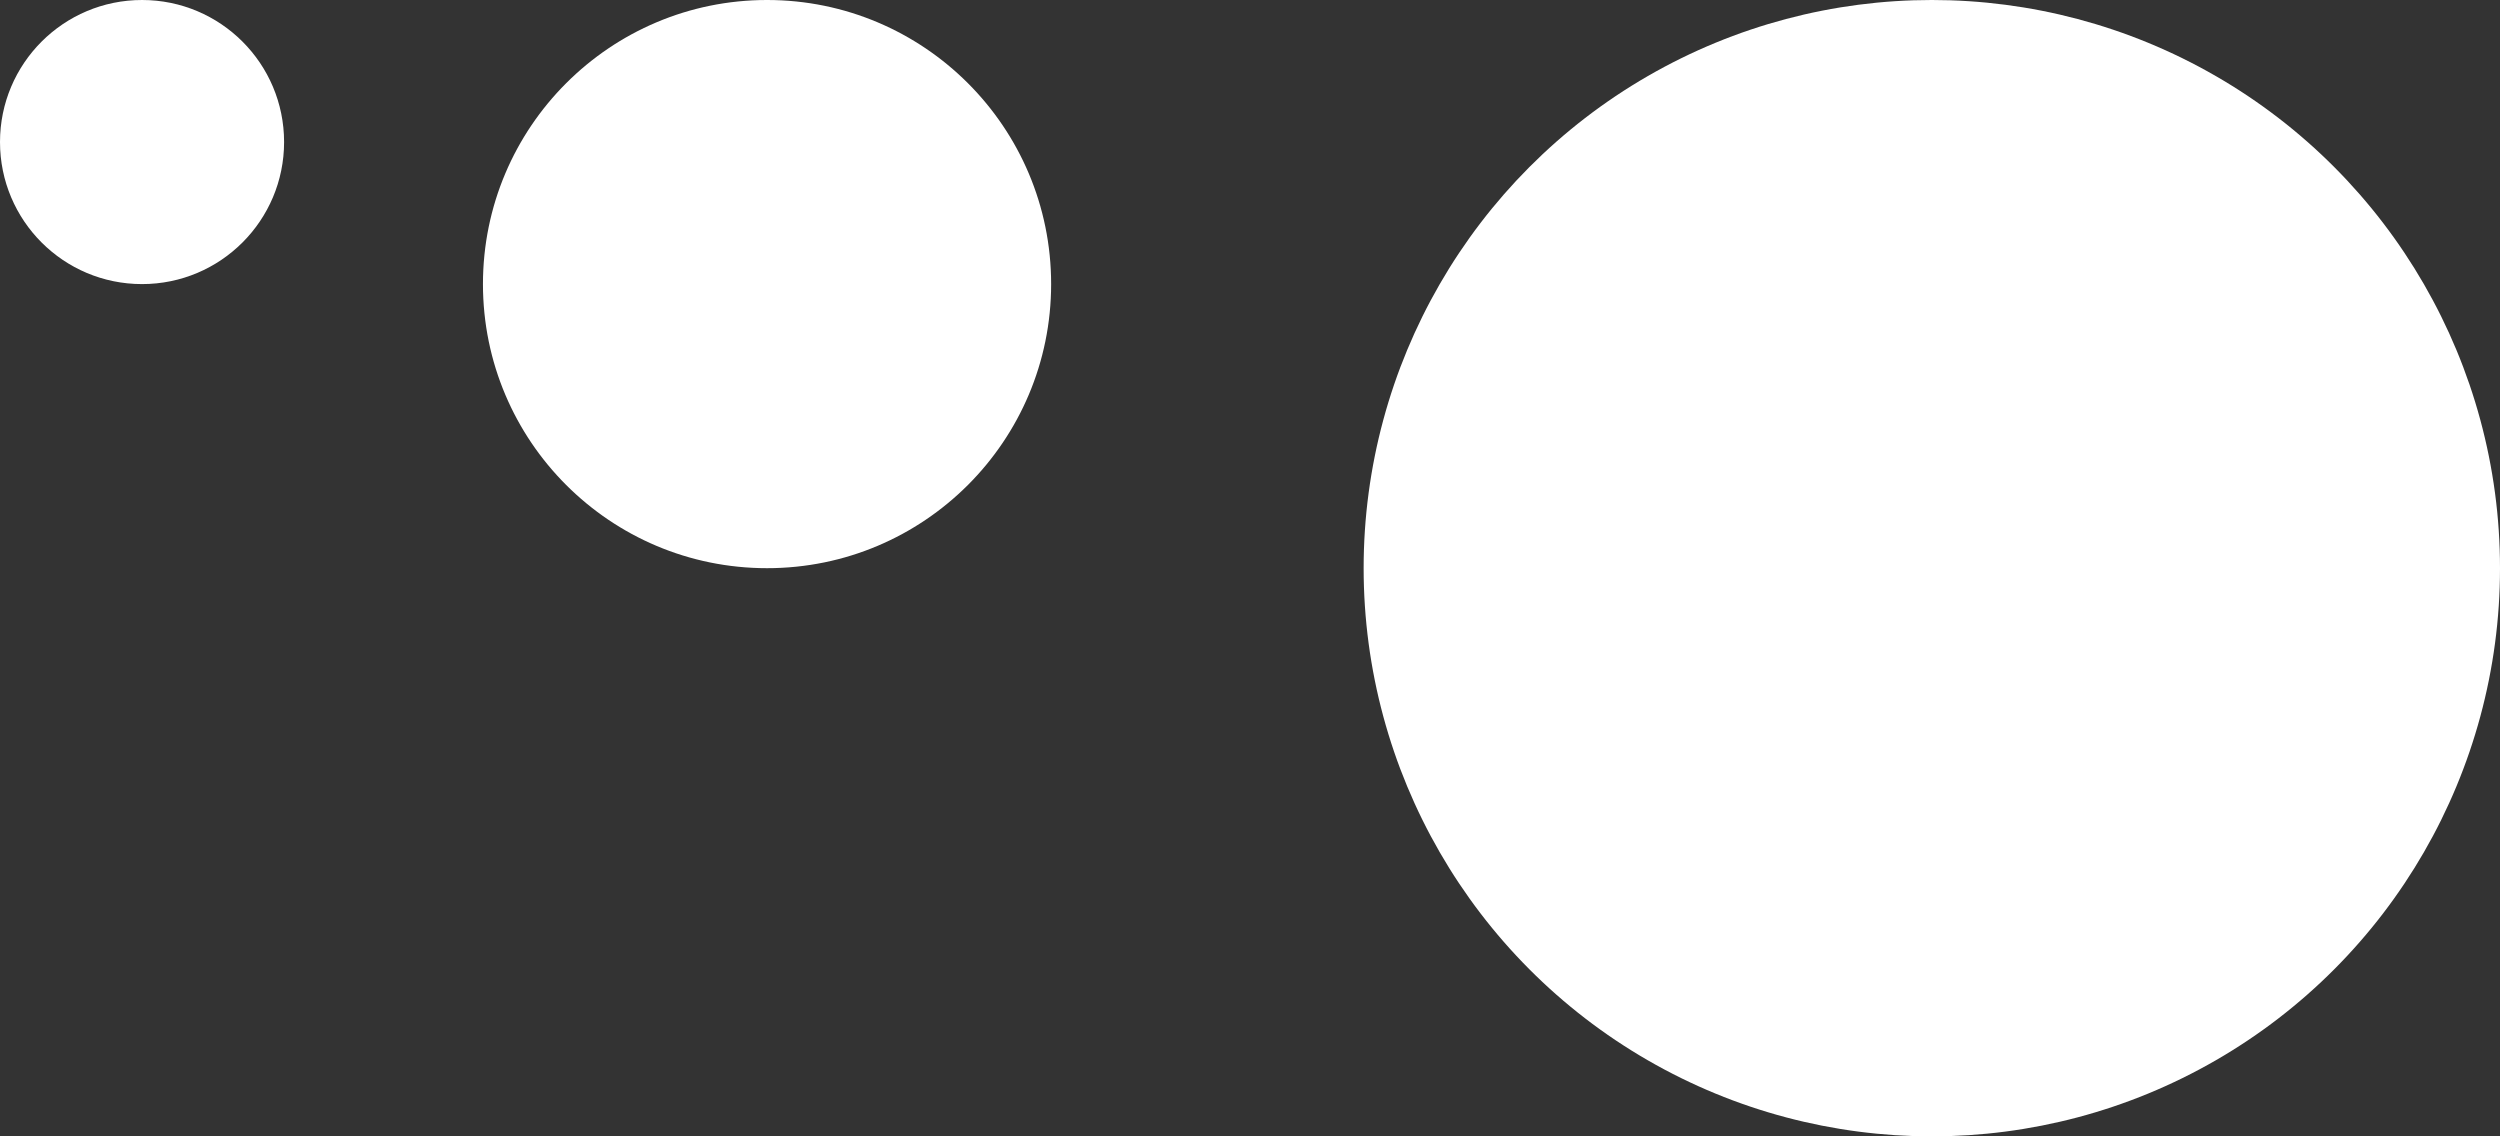 <?xml version="1.0" encoding="UTF-8"?>
<svg width="88px" height="40px" viewBox="0 0 88 40" version="1.1" xmlns="http://www.w3.org/2000/svg" xmlns:xlink="http://www.w3.org/1999/xlink">
    <rect x="0" y="0" width="88" height="40" fill="#333333" stroke="none"/>
    <!-- Generator: Sketch 53.2 (72643) - https://sketchapp.com -->
    <title>Group</title>
    <desc>Created with Sketch.</desc>
    <g id="UI" stroke="none" stroke-width="1" fill="none" fill-rule="evenodd">
        <g id="Group" fill="#FFFFFF">
            <circle id="Oval-Copy-4" cx="27" cy="10" r="10"></circle>
            <circle id="Oval-Copy-3" cx="5" cy="5" r="5"></circle>
            <circle id="Oval-Copy-5" cx="68" cy="20" r="20"></circle>
        </g>
    </g>
</svg>